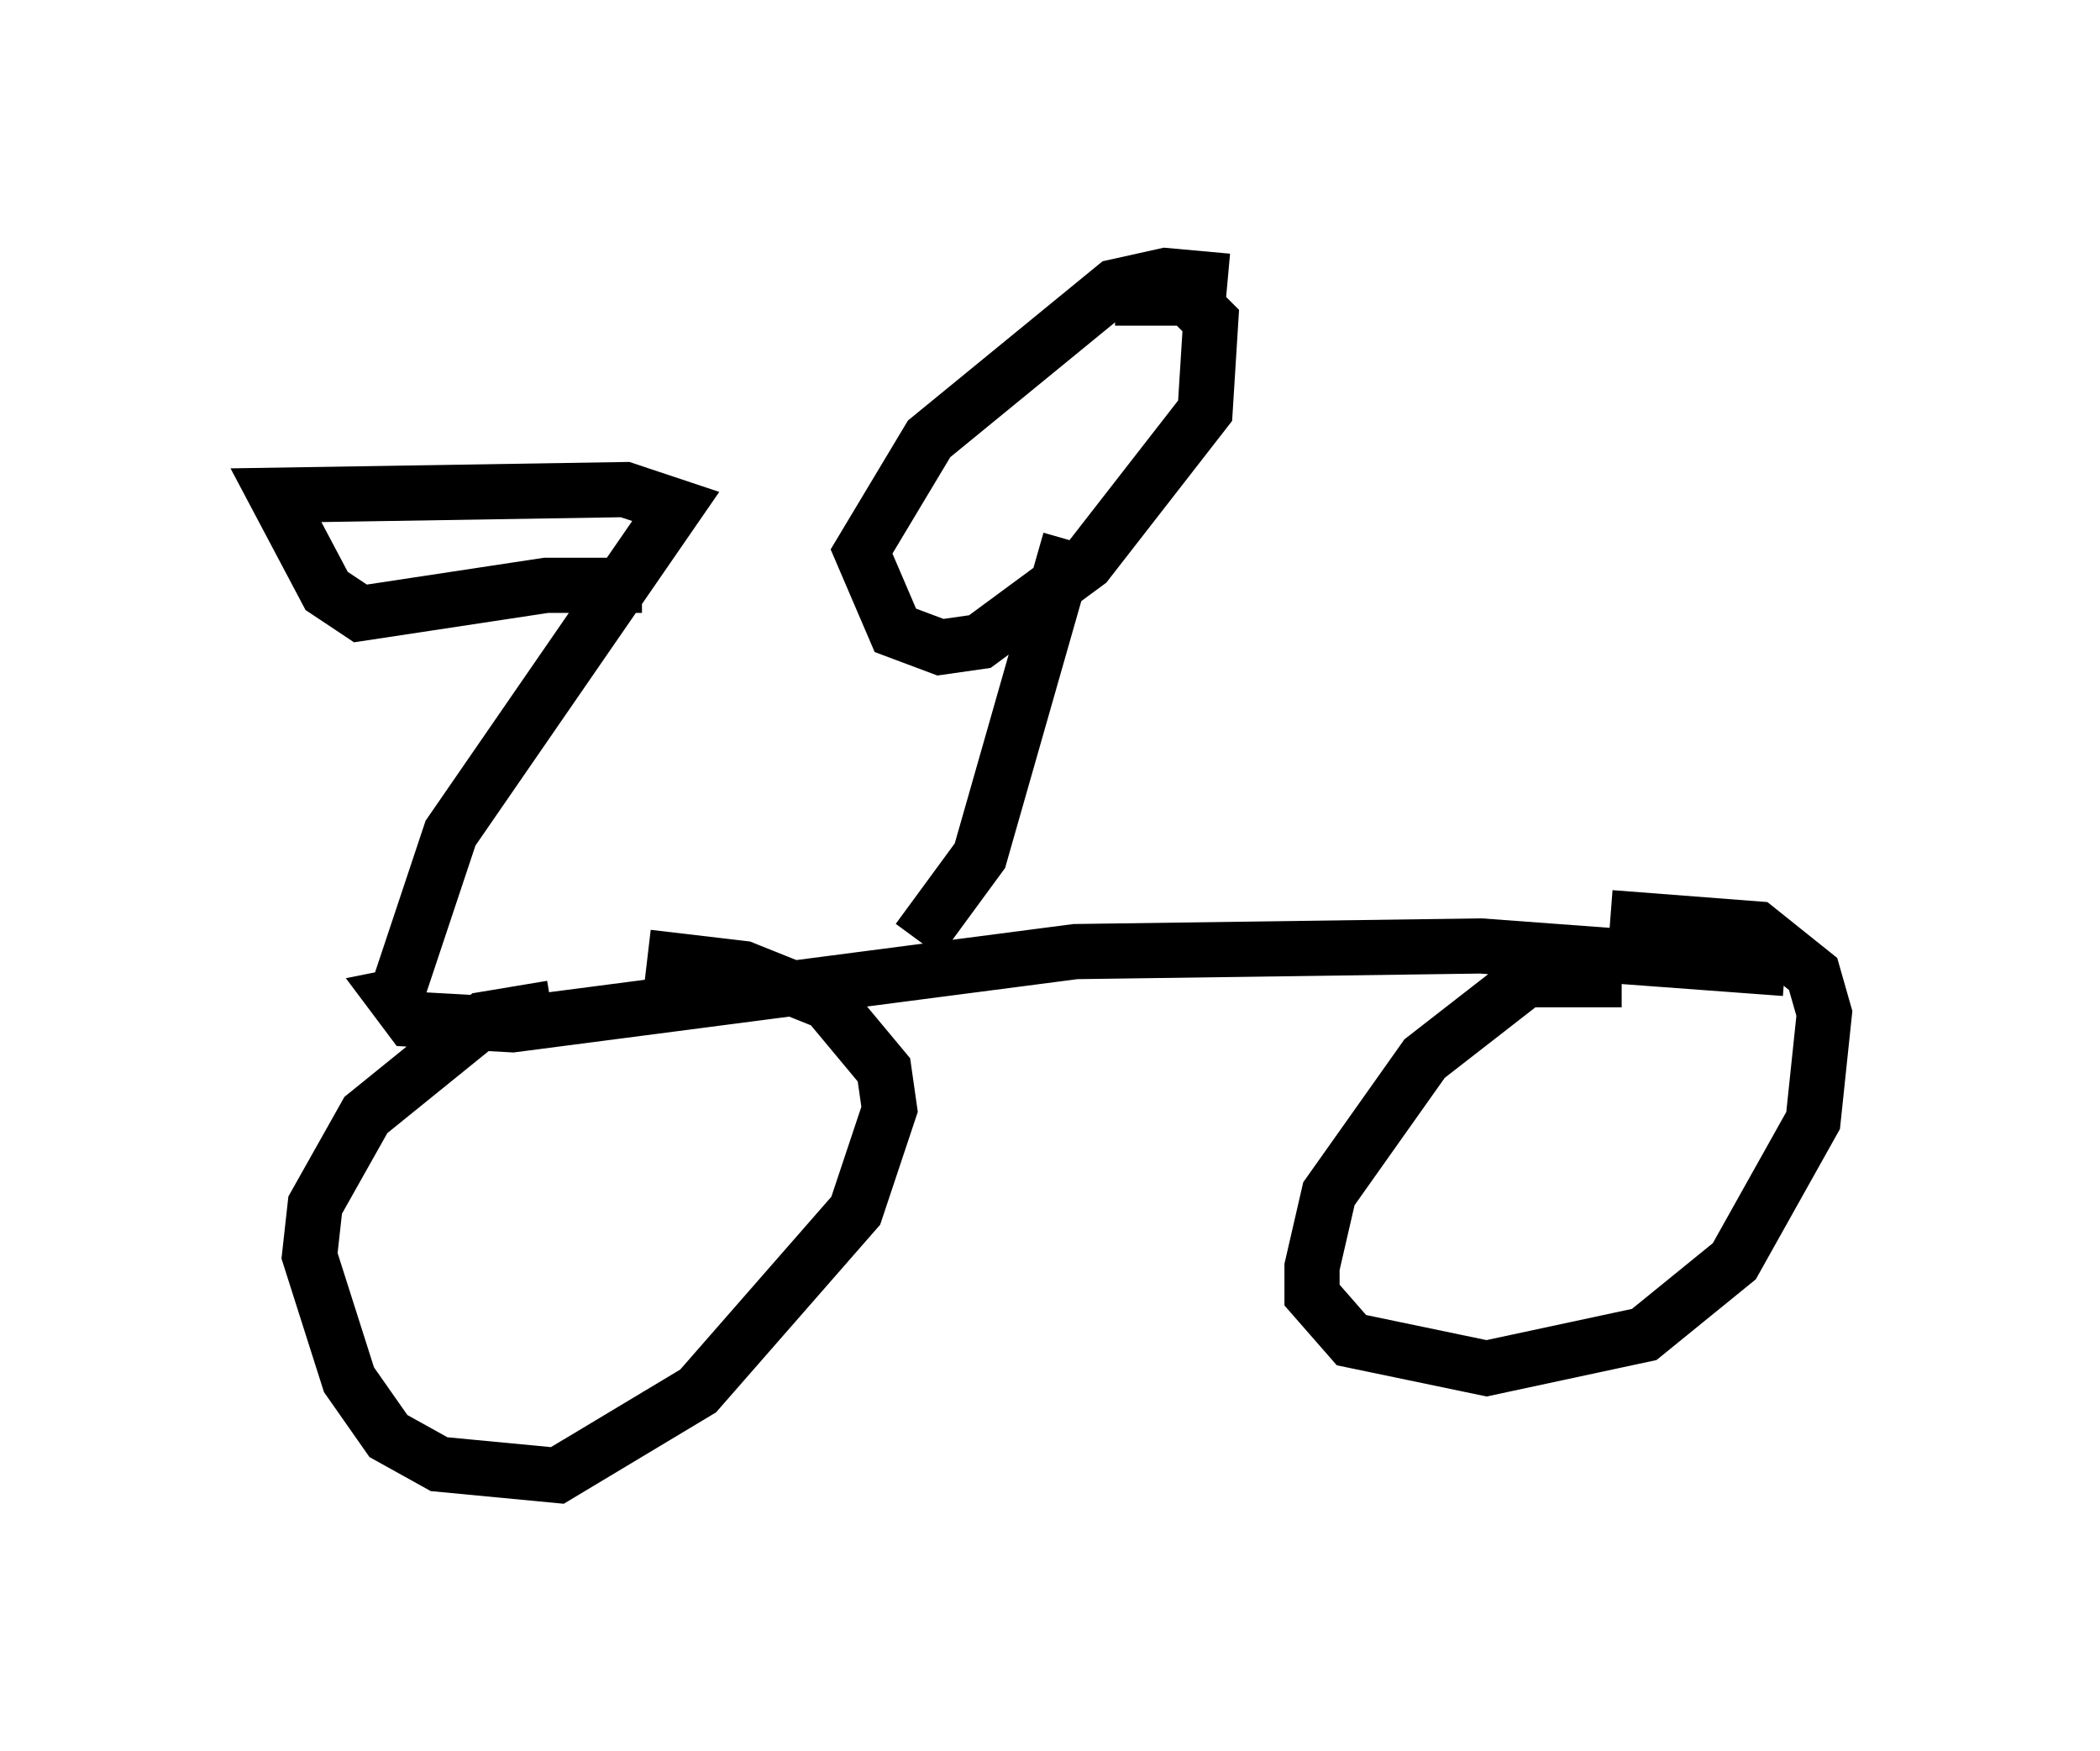 <?xml version="1.0" encoding="utf-8" ?>
<svg baseProfile="full" height="31.744" version="1.1" width="38.073" xmlns="http://www.w3.org/2000/svg" xmlns:ev="http://www.w3.org/2001/xml-events" xmlns:xlink="http://www.w3.org/1999/xlink"><defs /><rect fill="white" height="31.744" width="38.073" x="0" y="0" /><path d="M12.146, 19.394 m-2.144, -1.123 l-1.225, 0.204 -2.144, 1.735 l-0.919, 1.633 -0.102, 0.919 l0.715, 2.246 0.715, 1.021 l0.919, 0.51 2.144, 0.204 l2.552, -1.531 2.858, -3.267 l0.613, -1.838 -0.102, -0.715 l-1.021, -1.225 -1.531, -0.613 l-1.735, -0.204 m-4.083, 0.613 l-0.51, 0.102 0.306, 0.408 l1.838, 0.102 10.208, -1.327 l7.35, -0.102 5.513, 0.408 m-2.96, 0.204 l-1.735, 0.0 -1.838, 1.429 l-1.735, 2.45 -0.306, 1.327 l0.0, 0.51 0.715, 0.817 l2.45, 0.51 2.858, -0.613 l1.633, -1.327 1.429, -2.552 l0.204, -1.94 -0.204, -0.715 l-1.021, -0.817 -2.654, -0.204 m-22.05, 1.531 l1.021, -3.063 4.083, -5.921 l-0.919, -0.306 -6.329, 0.102 l0.919, 1.735 0.613, 0.408 l3.369, -0.51 1.735, 0.0 m10.617, -5.513 l-1.123, -0.102 -0.919, 0.204 l-3.369, 2.756 -1.225, 2.042 l0.613, 1.429 0.817, 0.306 l0.715, -0.102 1.94, -1.429 l2.144, -2.756 0.102, -1.633 l-0.408, -0.408 -1.327, 0.0 m-0.817, 4.39 l-1.633, 5.717 -1.123, 1.531 " fill="none" stroke="black" stroke-width="1" /></svg>
